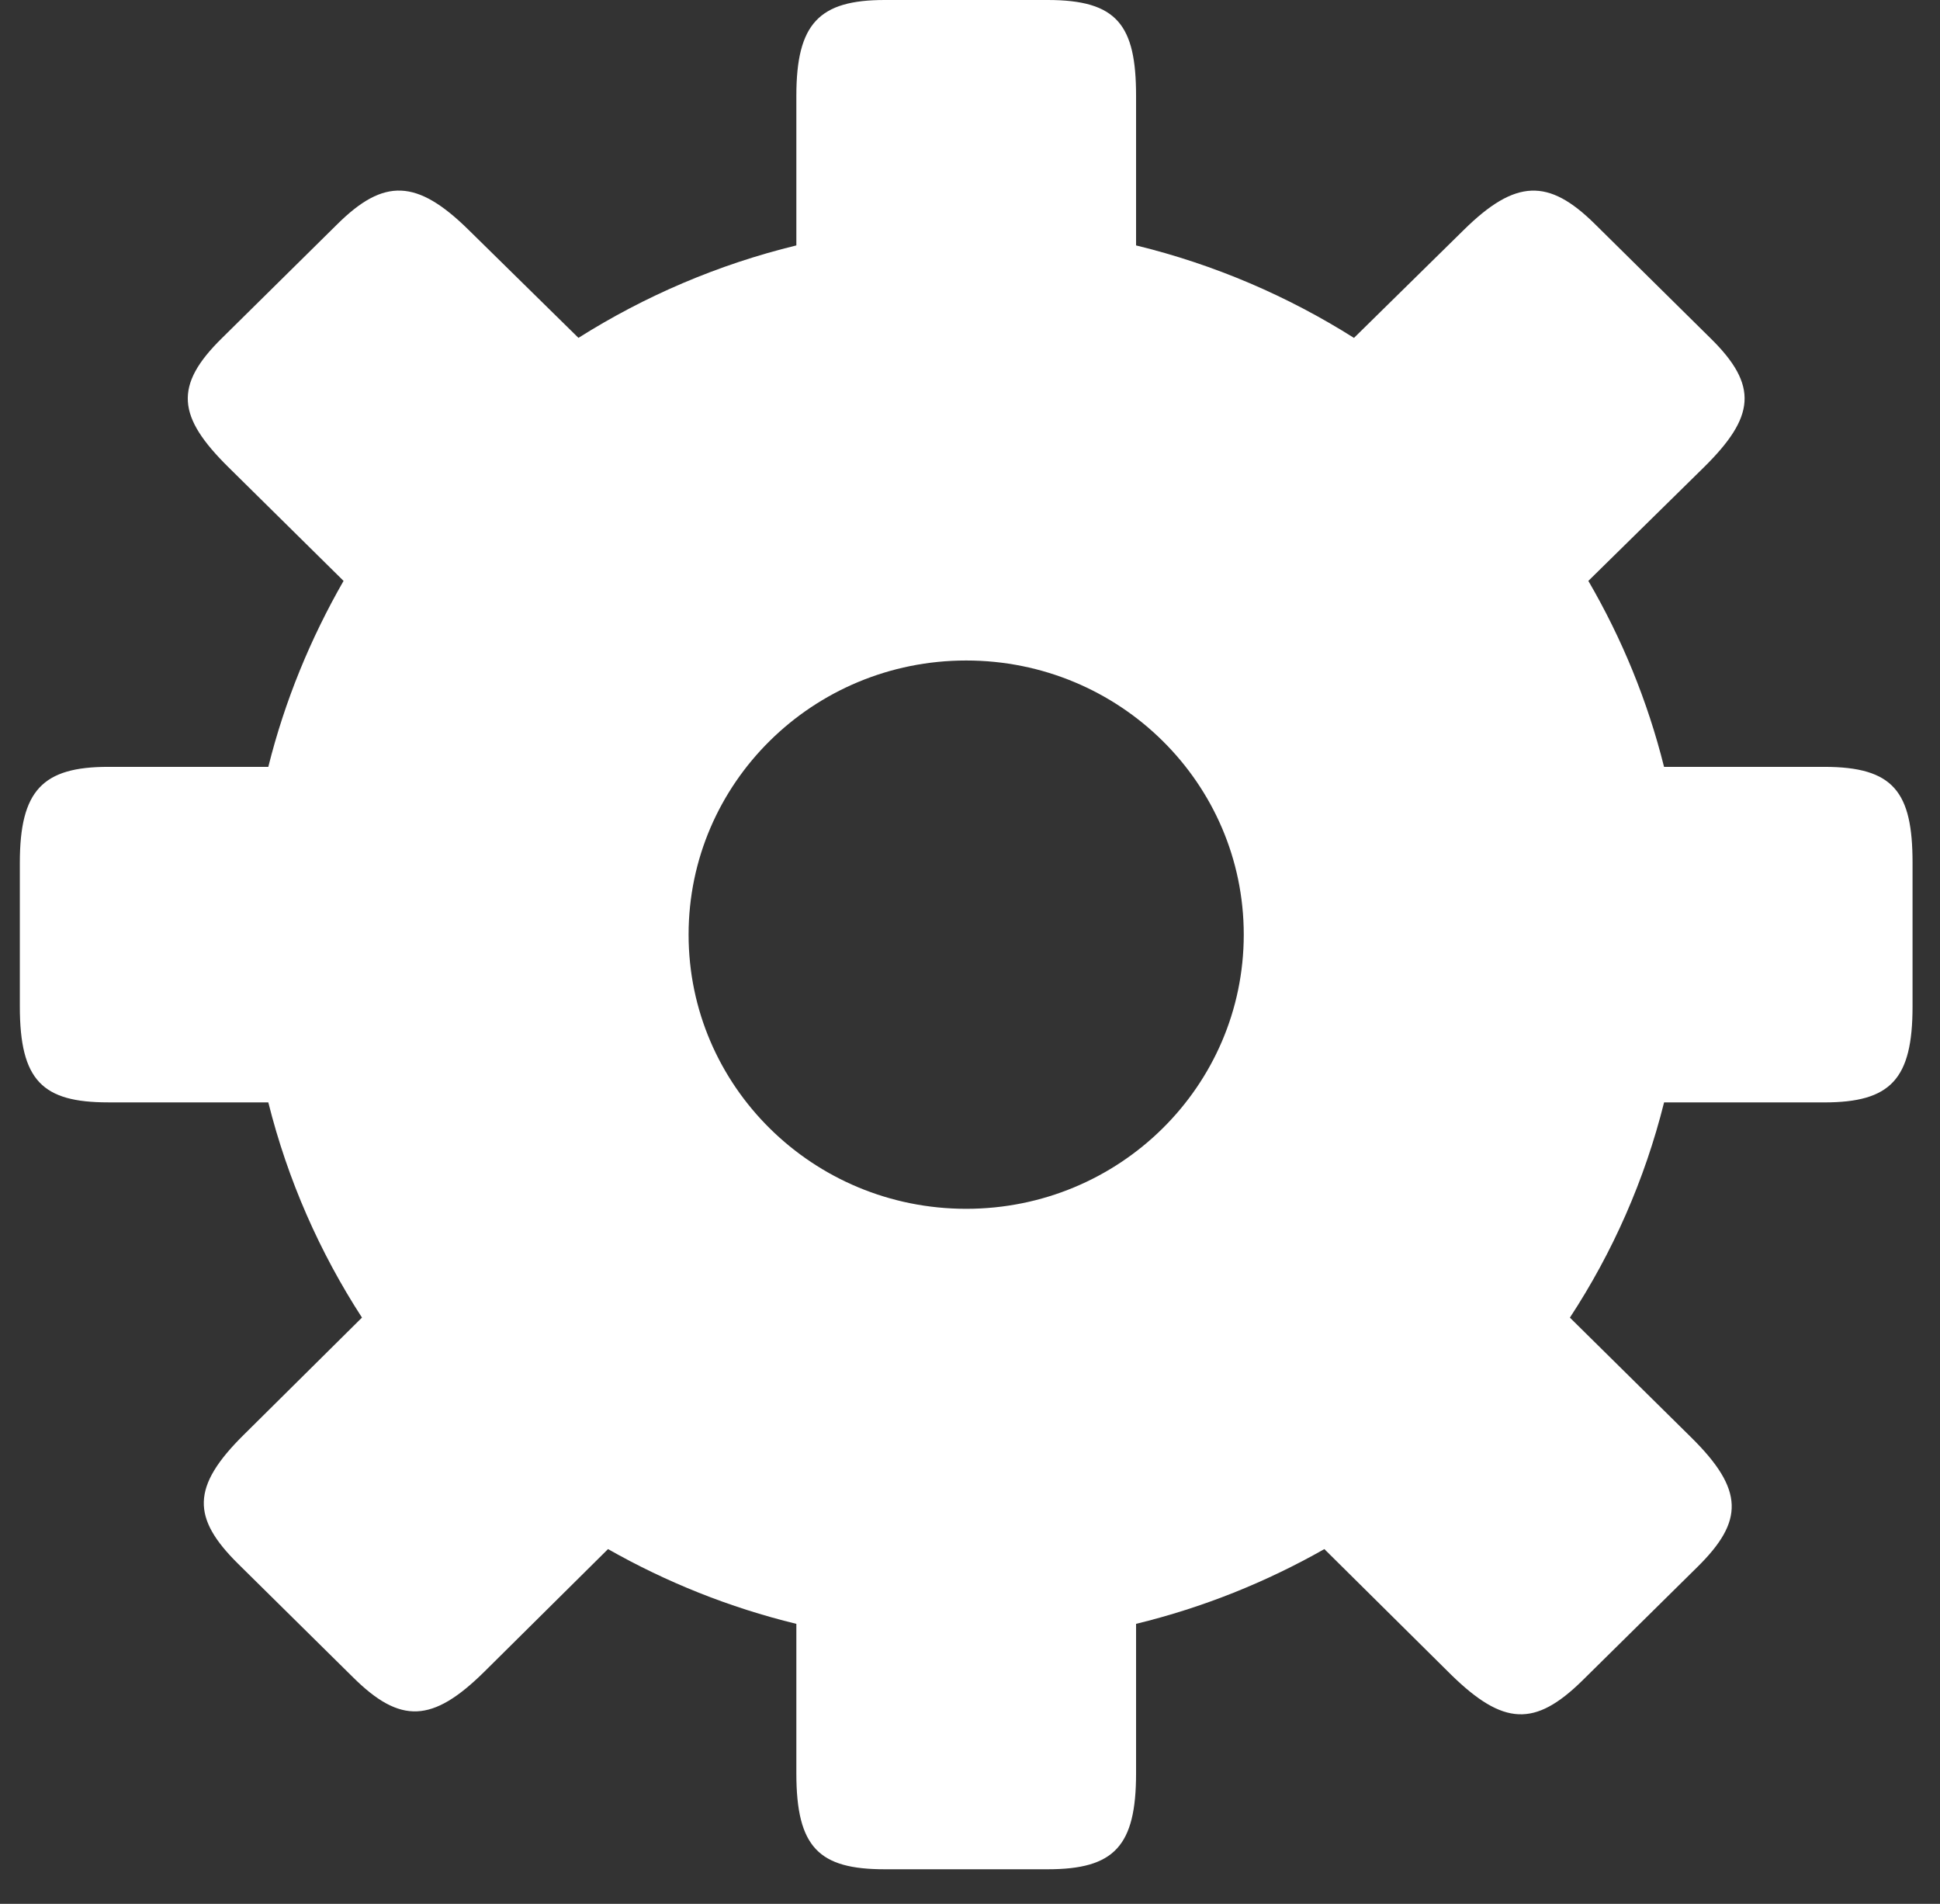 <?xml version="1.0" encoding="UTF-8" standalone="no"?>
<svg width="53px" height="52px" viewBox="0 0 53 52" version="1.1" xmlns="http://www.w3.org/2000/svg" xmlns:xlink="http://www.w3.org/1999/xlink" xmlns:sketch="http://www.bohemiancoding.com/sketch/ns">
    <rect x="0" y="0" width="53" height="52" fill="#333333" stroke="none"/>
    <!-- Generator: Sketch 3.4 (15575) - http://www.bohemiancoding.com/sketch -->
    <title>gear</title>
    <desc>Created with Sketch.</desc>
    <defs></defs>
    <g id="Page-1" stroke="none" stroke-width="1" fill="none" fill-rule="evenodd" sketch:type="MSPage">
        <g id="Desktop" sketch:type="MSArtboardGroup" transform="translate(-743, -2138)" fill="#FFFFFF">
            <g id="Sub-Header" sketch:type="MSLayerGroup" transform="translate(0, 2091)">
                <g id="noun_18964_cc" transform="translate(736.25, 47)" sketch:type="MSShapeGroup">
                    <path d="M14.08,30.109 C14.61,32.23 15.485,34.207 16.639,35.987 L13.418,39.18 C11.971,40.607 11.986,41.458 13.258,42.715 L16.401,45.818 C17.686,47.089 18.562,47.062 19.98,45.661 L23.361,42.31 C24.952,43.213 26.676,43.907 28.506,44.352 L28.506,48.436 C28.506,50.465 29.128,51.055 30.919,51.055 L35.373,51.055 C37.19,51.055 37.787,50.426 37.787,48.436 L37.787,44.352 C39.616,43.907 41.339,43.213 42.931,42.31 L46.392,45.739 C47.824,47.14 48.685,47.167 49.97,45.91 L53.127,42.794 C54.385,41.551 54.413,40.7 52.953,39.26 L49.639,35.988 C50.807,34.207 51.682,32.23 52.212,30.11 L56.587,30.11 C58.403,30.109 59,29.48 59,27.491 L59,23.564 C59,21.626 58.482,20.945 56.586,20.945 L52.211,20.945 C51.76,19.139 51.058,17.438 50.143,15.866 L53.299,12.764 C54.691,11.389 54.81,10.538 53.471,9.229 L50.316,6.113 C49.056,4.87 48.155,4.884 46.736,6.284 L43.74,9.229 C41.936,8.09 39.934,7.226 37.787,6.703 L37.787,2.618 C37.787,0.68 37.269,0 35.373,0 L30.919,0 C29.128,0 28.506,0.641 28.506,2.618 L28.506,6.703 C26.358,7.226 24.356,8.09 22.553,9.228 L19.556,6.283 C18.137,4.883 17.236,4.869 15.976,6.113 L12.821,9.228 C11.482,10.538 11.601,11.389 12.993,12.763 L16.136,15.866 C15.235,17.436 14.531,19.138 14.08,20.945 L9.705,20.945 C7.915,20.945 7.292,21.587 7.292,23.564 L7.292,27.491 C7.292,29.52 7.915,30.109 9.706,30.109 L14.08,30.109 L14.08,30.109 Z M25.562,25.527 C25.562,21.391 28.956,18.04 33.146,18.04 C37.336,18.04 40.729,21.391 40.729,25.527 C40.729,29.664 37.336,33.016 33.146,33.016 C28.956,33.016 25.562,29.664 25.562,25.527 L25.562,25.527 Z" id="gear"></path>
                </g>
            </g>
        </g>
    </g>
</svg>